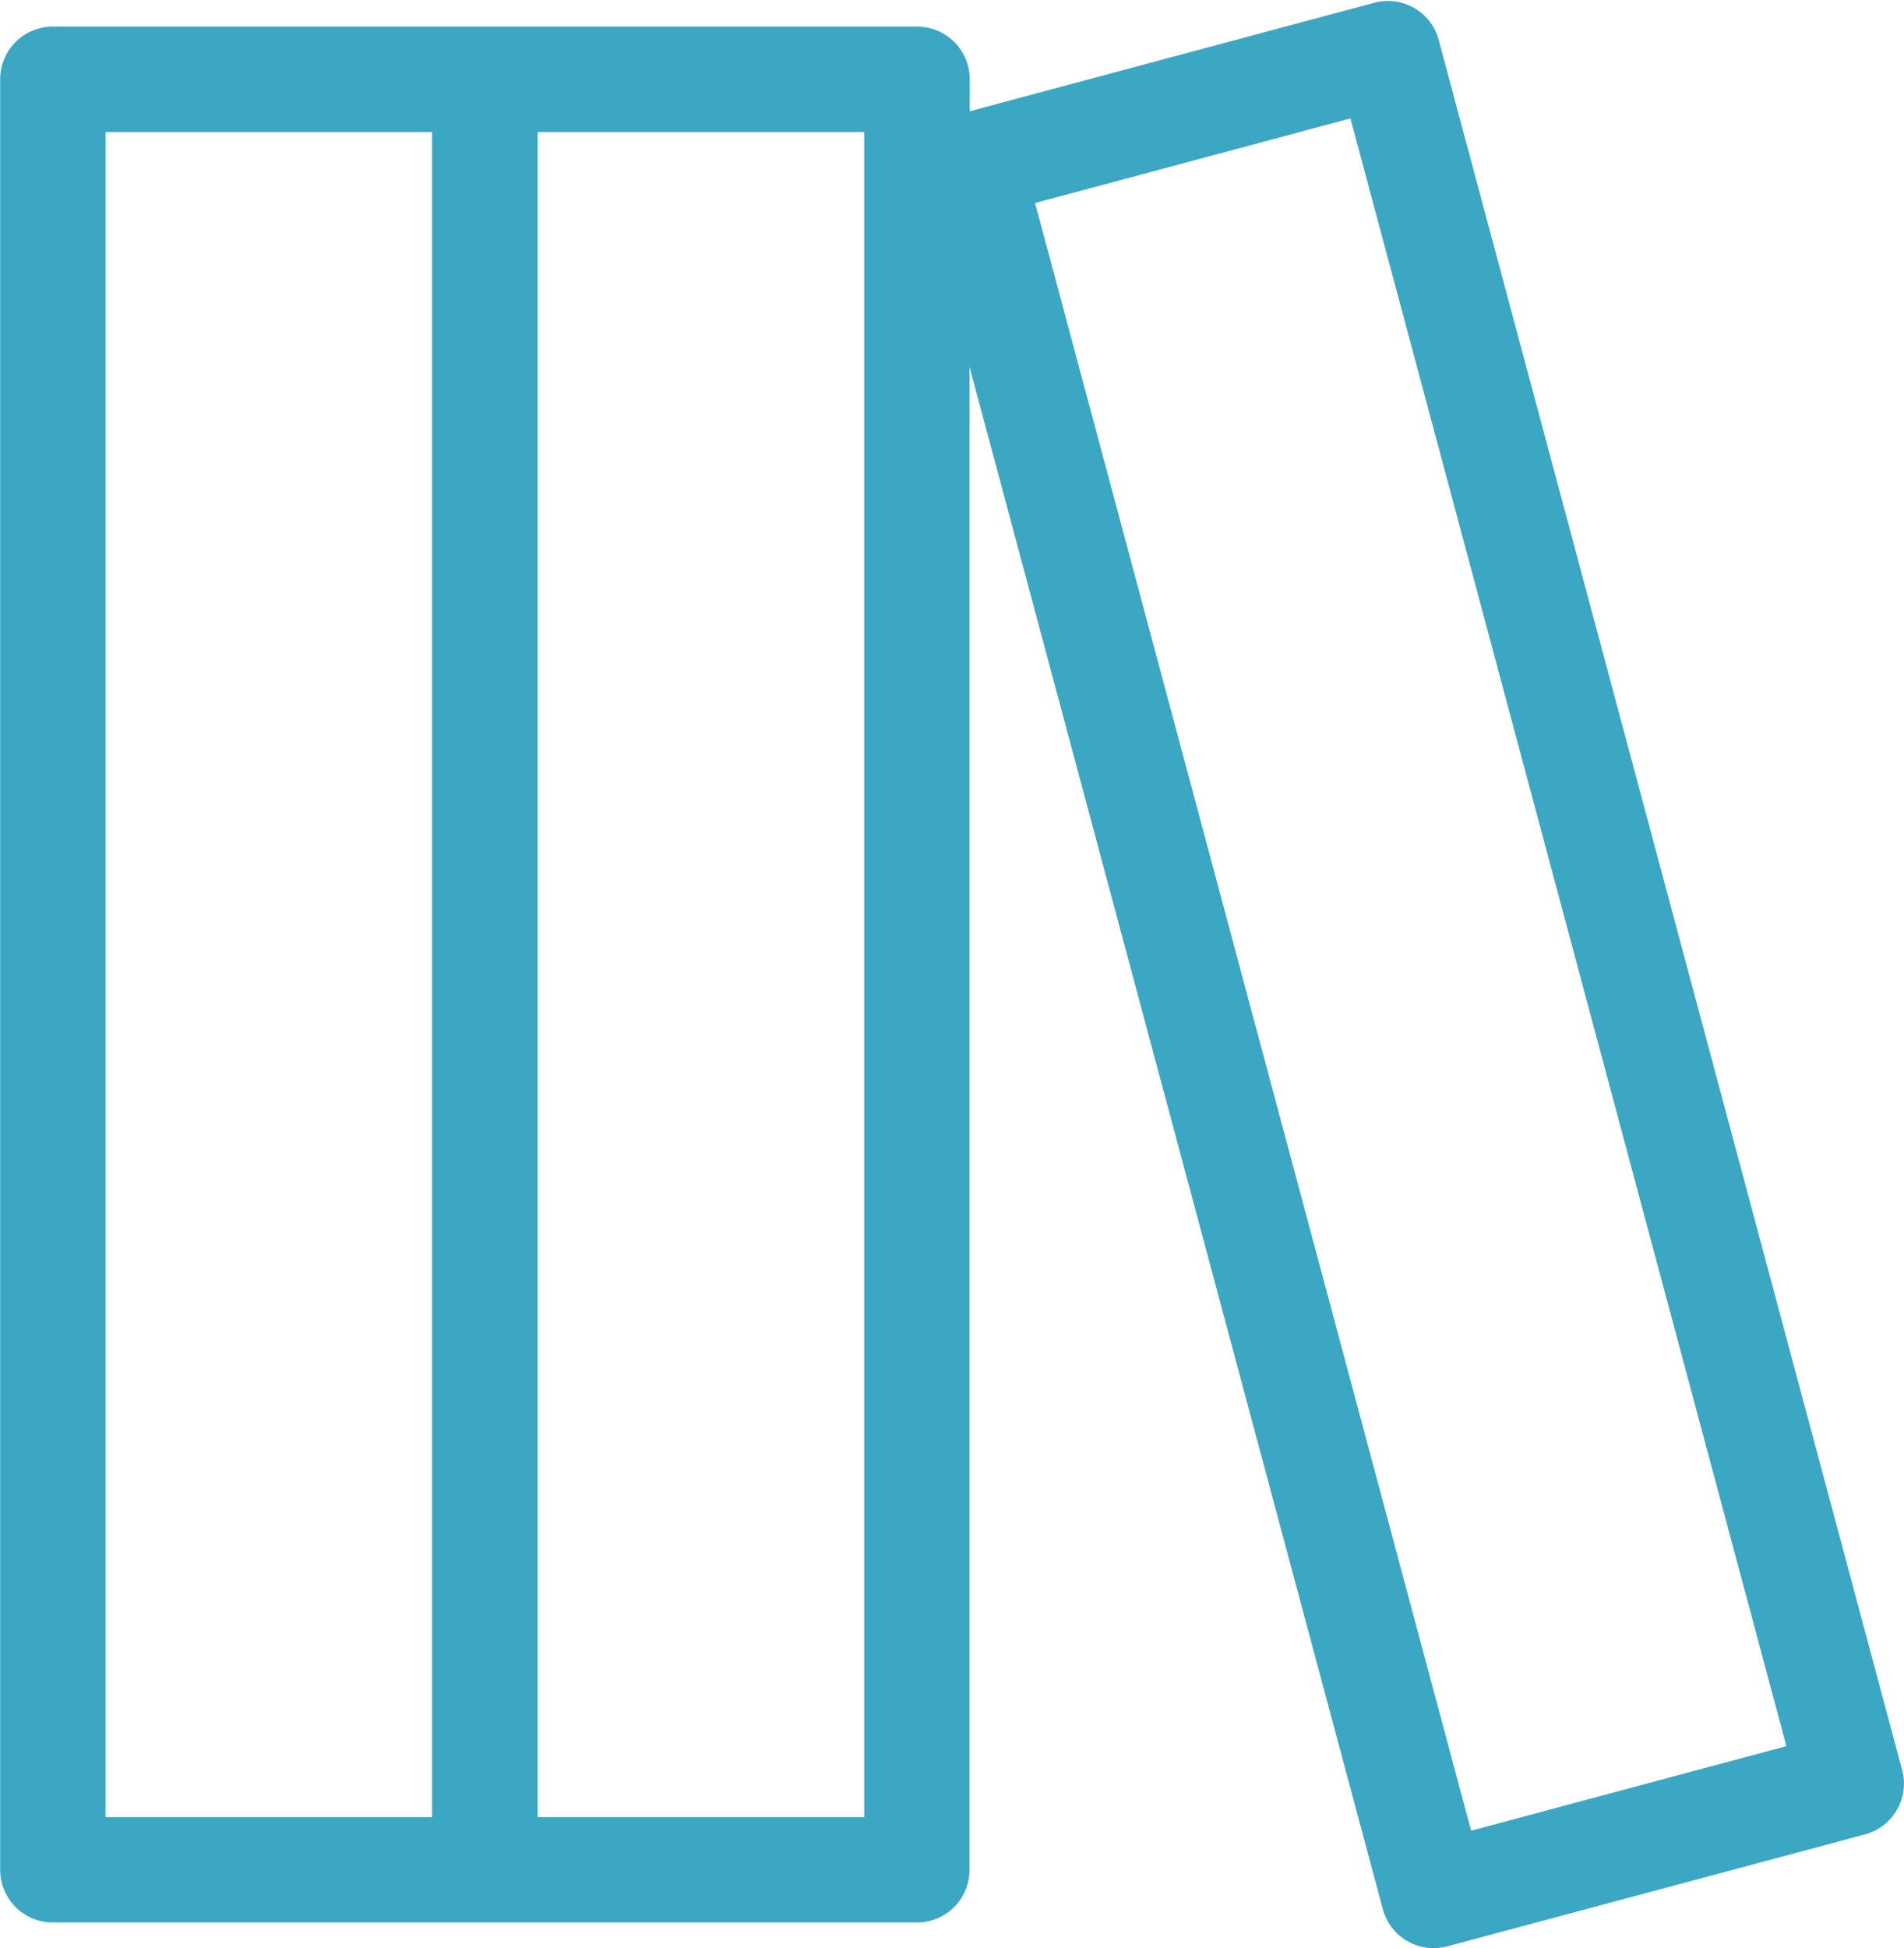 <svg xmlns="http://www.w3.org/2000/svg" width="43.46" height="44.454" viewBox="0 0 43.46 44.454">
  <g id="Group_500" data-name="Group 500" transform="translate(0.5 0.524)">
    <g id="Group_499" data-name="Group 499" transform="translate(0)">
      <path id="Path_1446" data-name="Path 1446" d="M47.956,39.991v0L37.38.522a.7.7,0,0,0-.861-.5L26.991,2.577a.688.688,0,0,0-.334.221V1.284a.7.7,0,0,0-.7-.7H6.226a.7.7,0,0,0-.7.7v40.86a.7.7,0,0,0,.7.7H25.952a.7.7,0,0,0,.7-.7V4.052L37.068,42.908a.7.7,0,0,0,.681.522.73.73,0,0,0,.18-.024l9.527-2.553A.7.7,0,0,0,47.956,39.991ZM15.385,41.44H6.931V1.989h8.454Zm9.863,0H16.794V1.989h8.454Zm13,.423L28.036,3.755,36.2,1.566l10.21,38.108Z" transform="translate(-5.522 0)" fill="#3ca7c3" stroke="#3ca7c3" stroke-width="1"/>
    </g>
  </g>
</svg>
